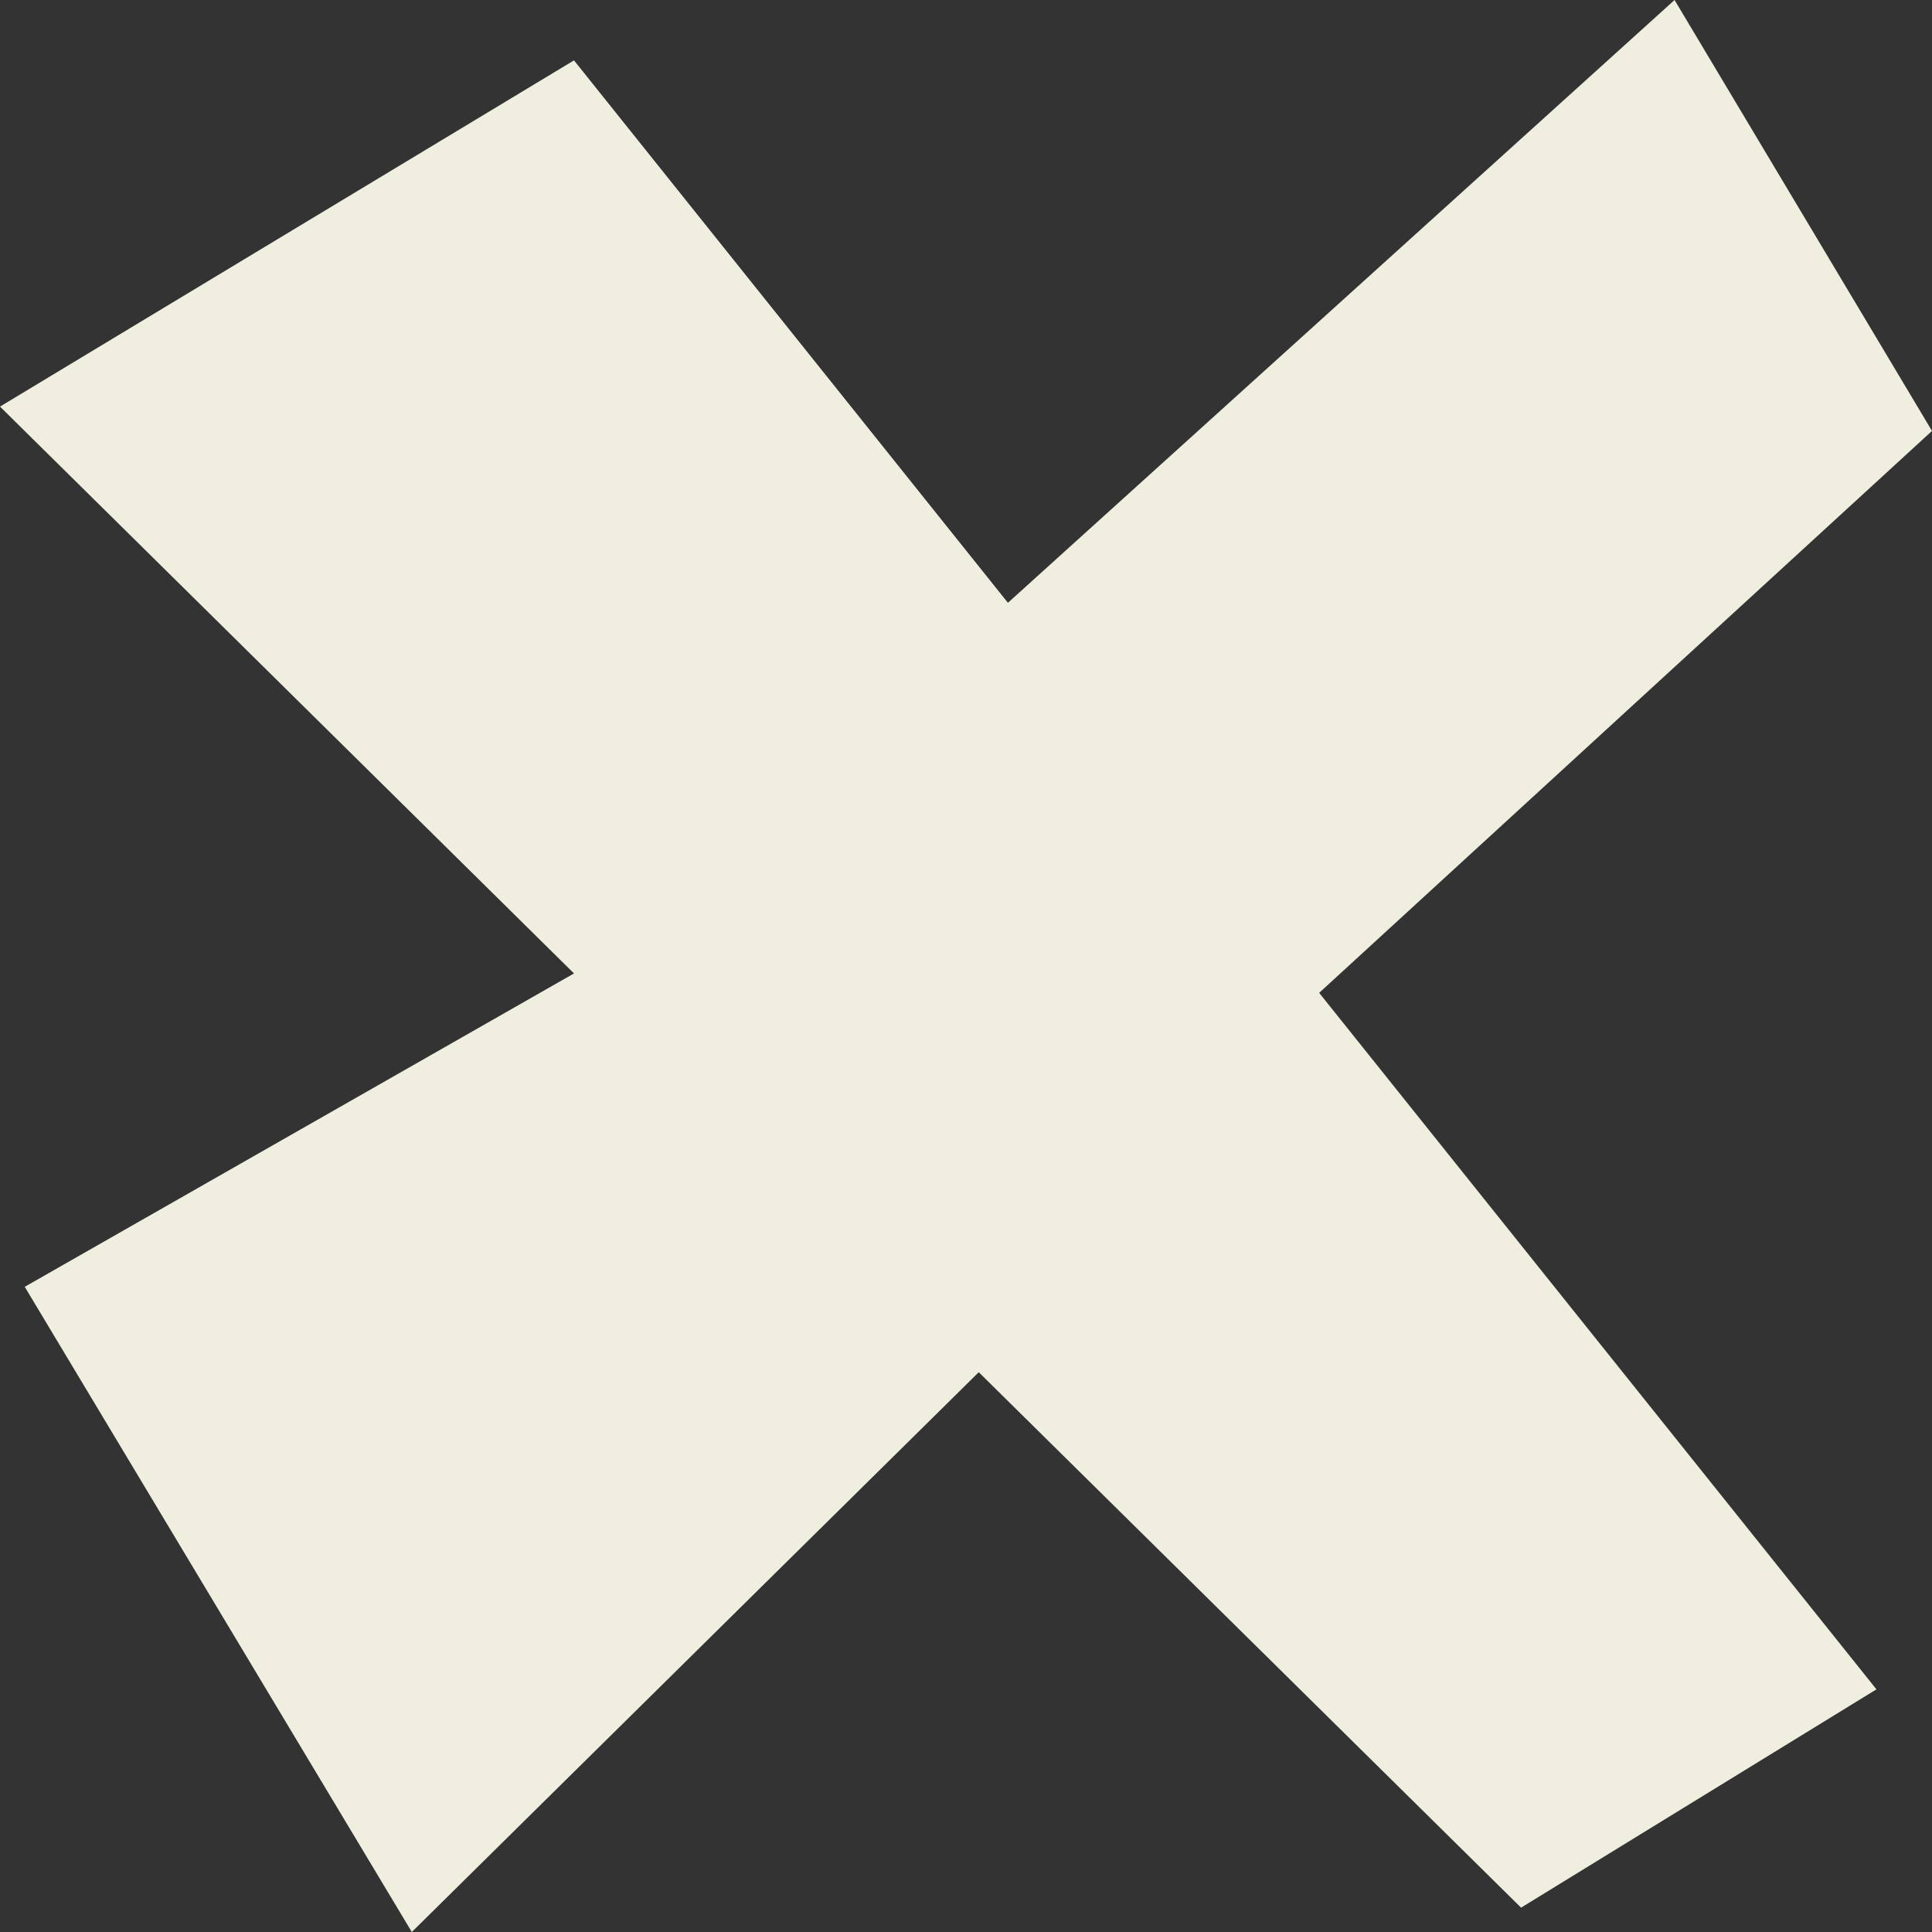 <svg width="20" height="20" viewBox="0 0 20 20" fill="none" xmlns="http://www.w3.org/2000/svg">
<rect x="0" y="0" width="20" height="20" fill="#333333" stroke="none"/>
<path d="M19.425 17.488L13.656 10.278L20 4.461L17.335 0L10.434 6.24L5.942 0.625L0 4.209L5.942 10.077L0.256 13.321L4.263 20L10.132 14.205L15.746 19.748L19.425 17.488Z" fill="#EFEEDF"/>
</svg>
